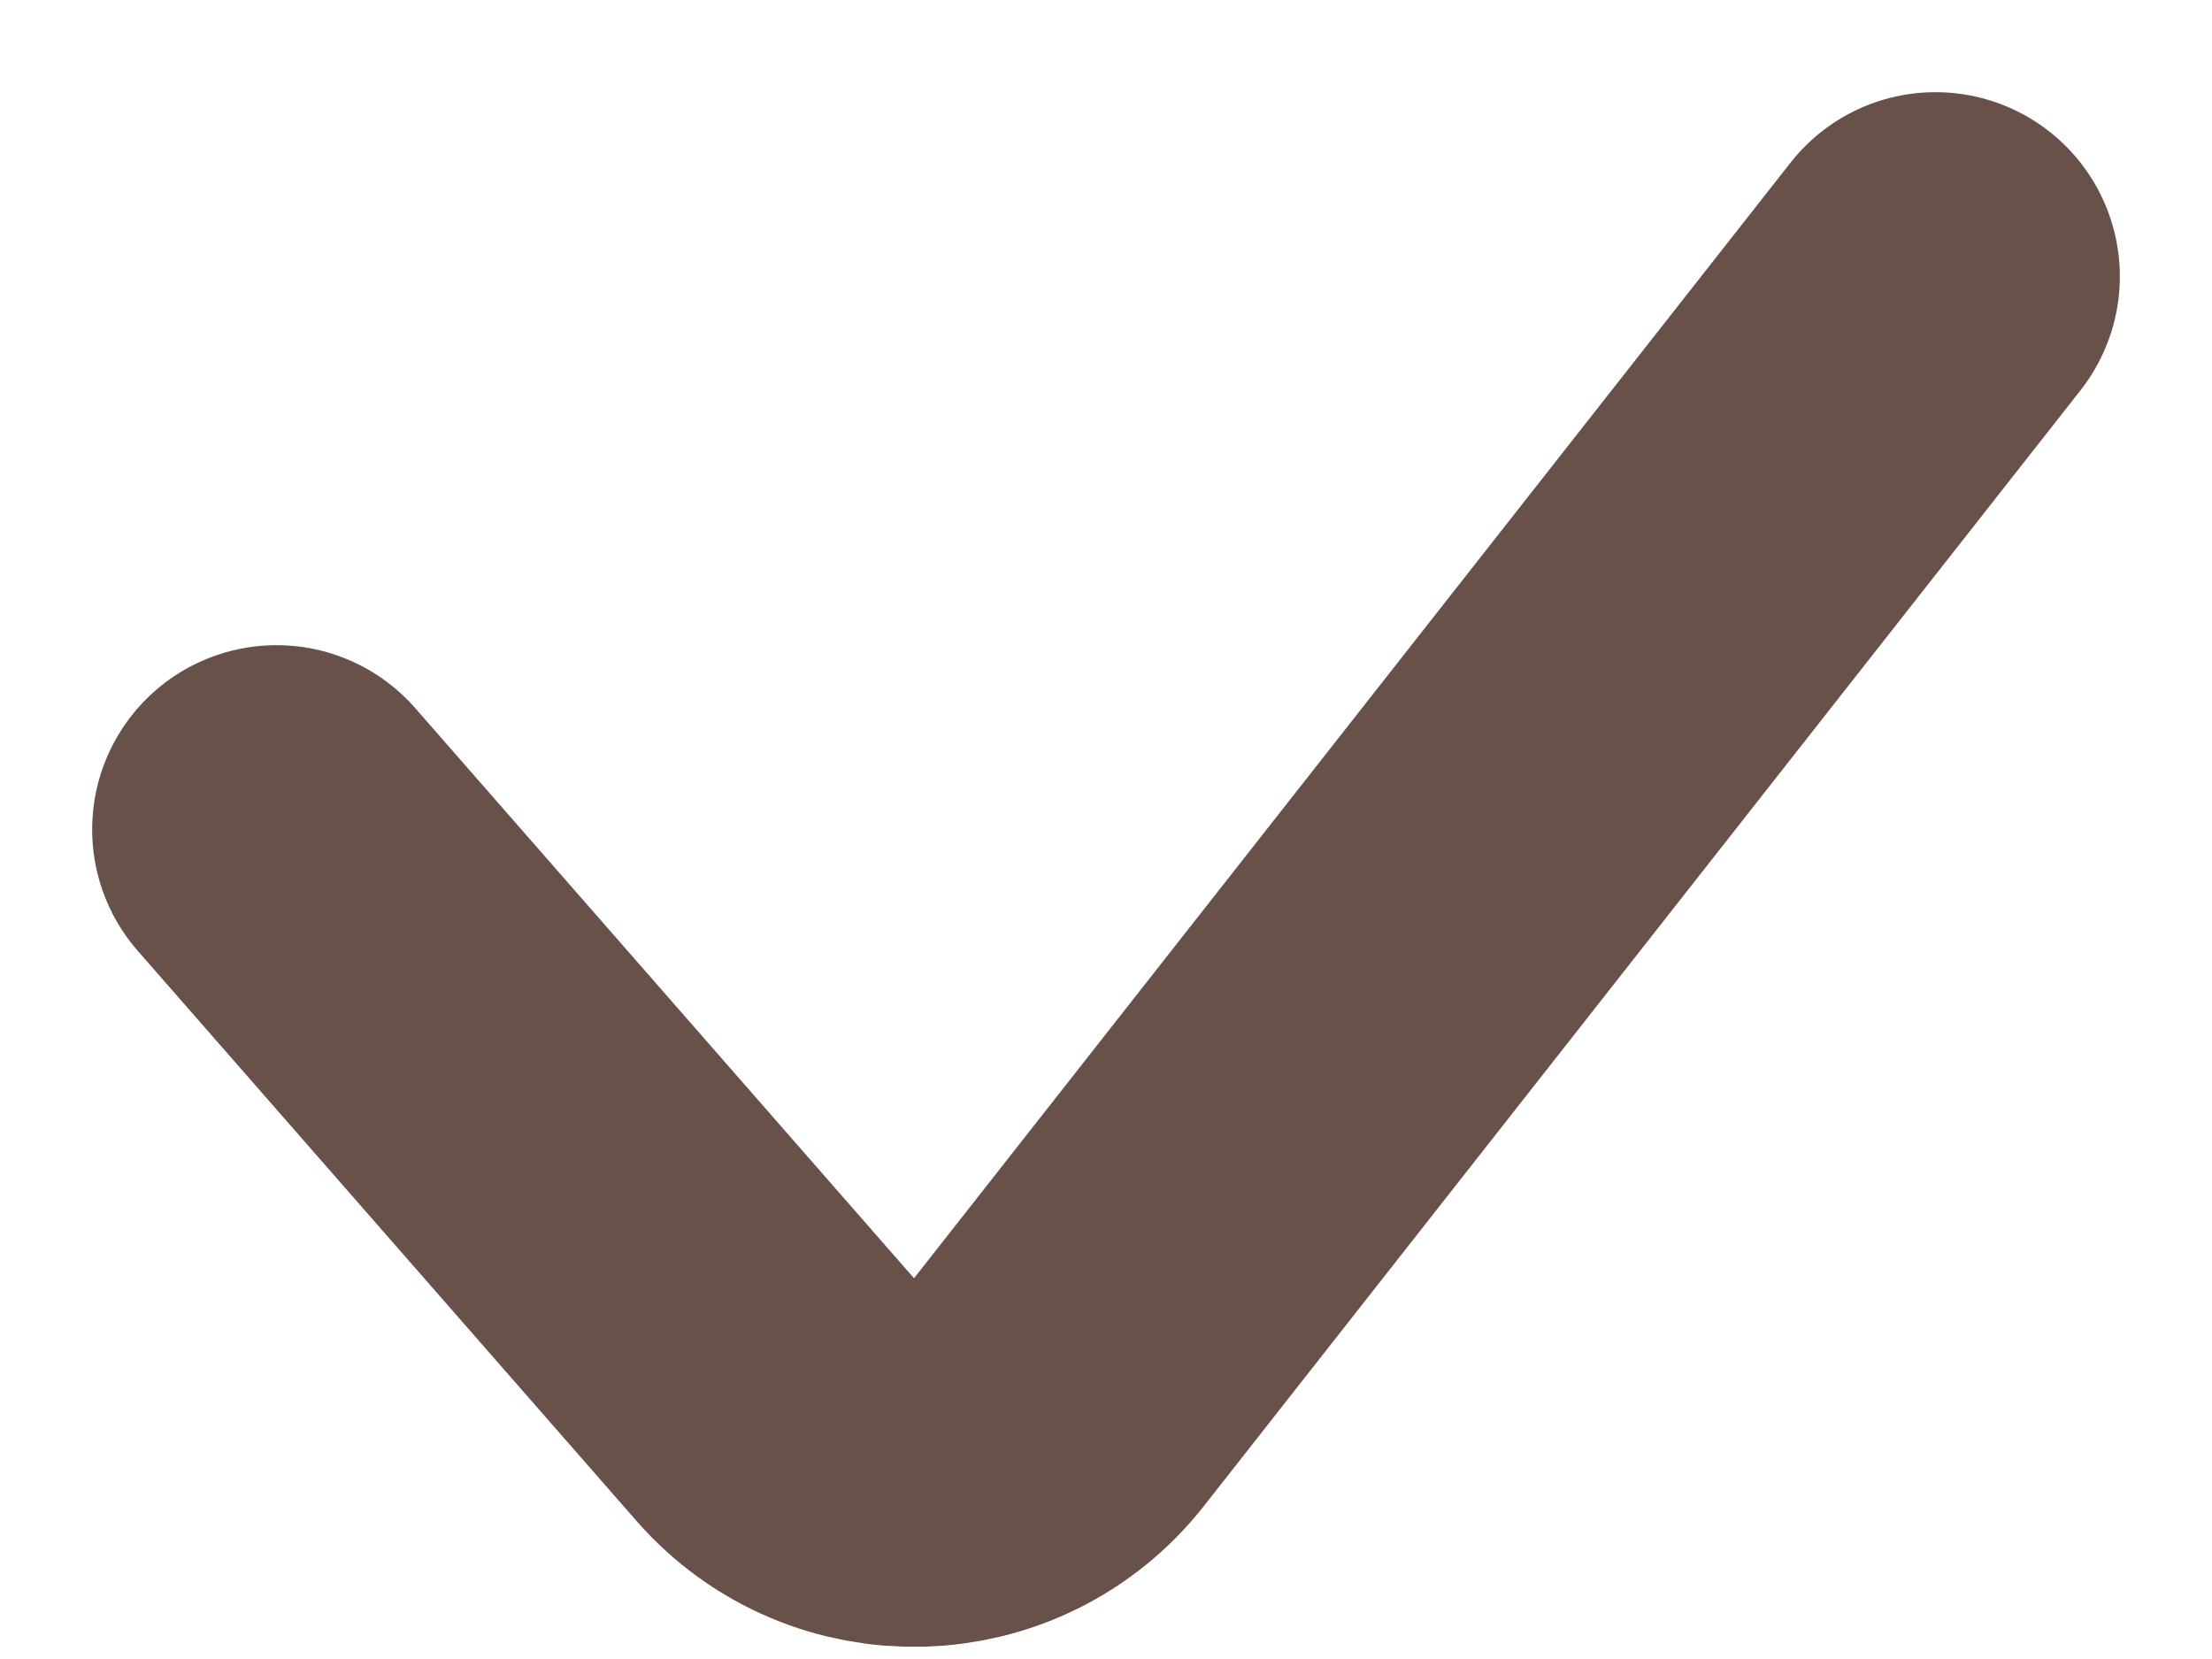 <svg width="12" height="9" viewBox="0 0 12 9" fill="none" xmlns="http://www.w3.org/2000/svg">
<path d="M1.5 4.5L4.206 7.593C4.619 8.064 5.358 8.044 5.745 7.552L10.5 1.5" stroke="#675149" stroke-width="2" stroke-linecap="round" stroke-linejoin="round"/>
</svg>
